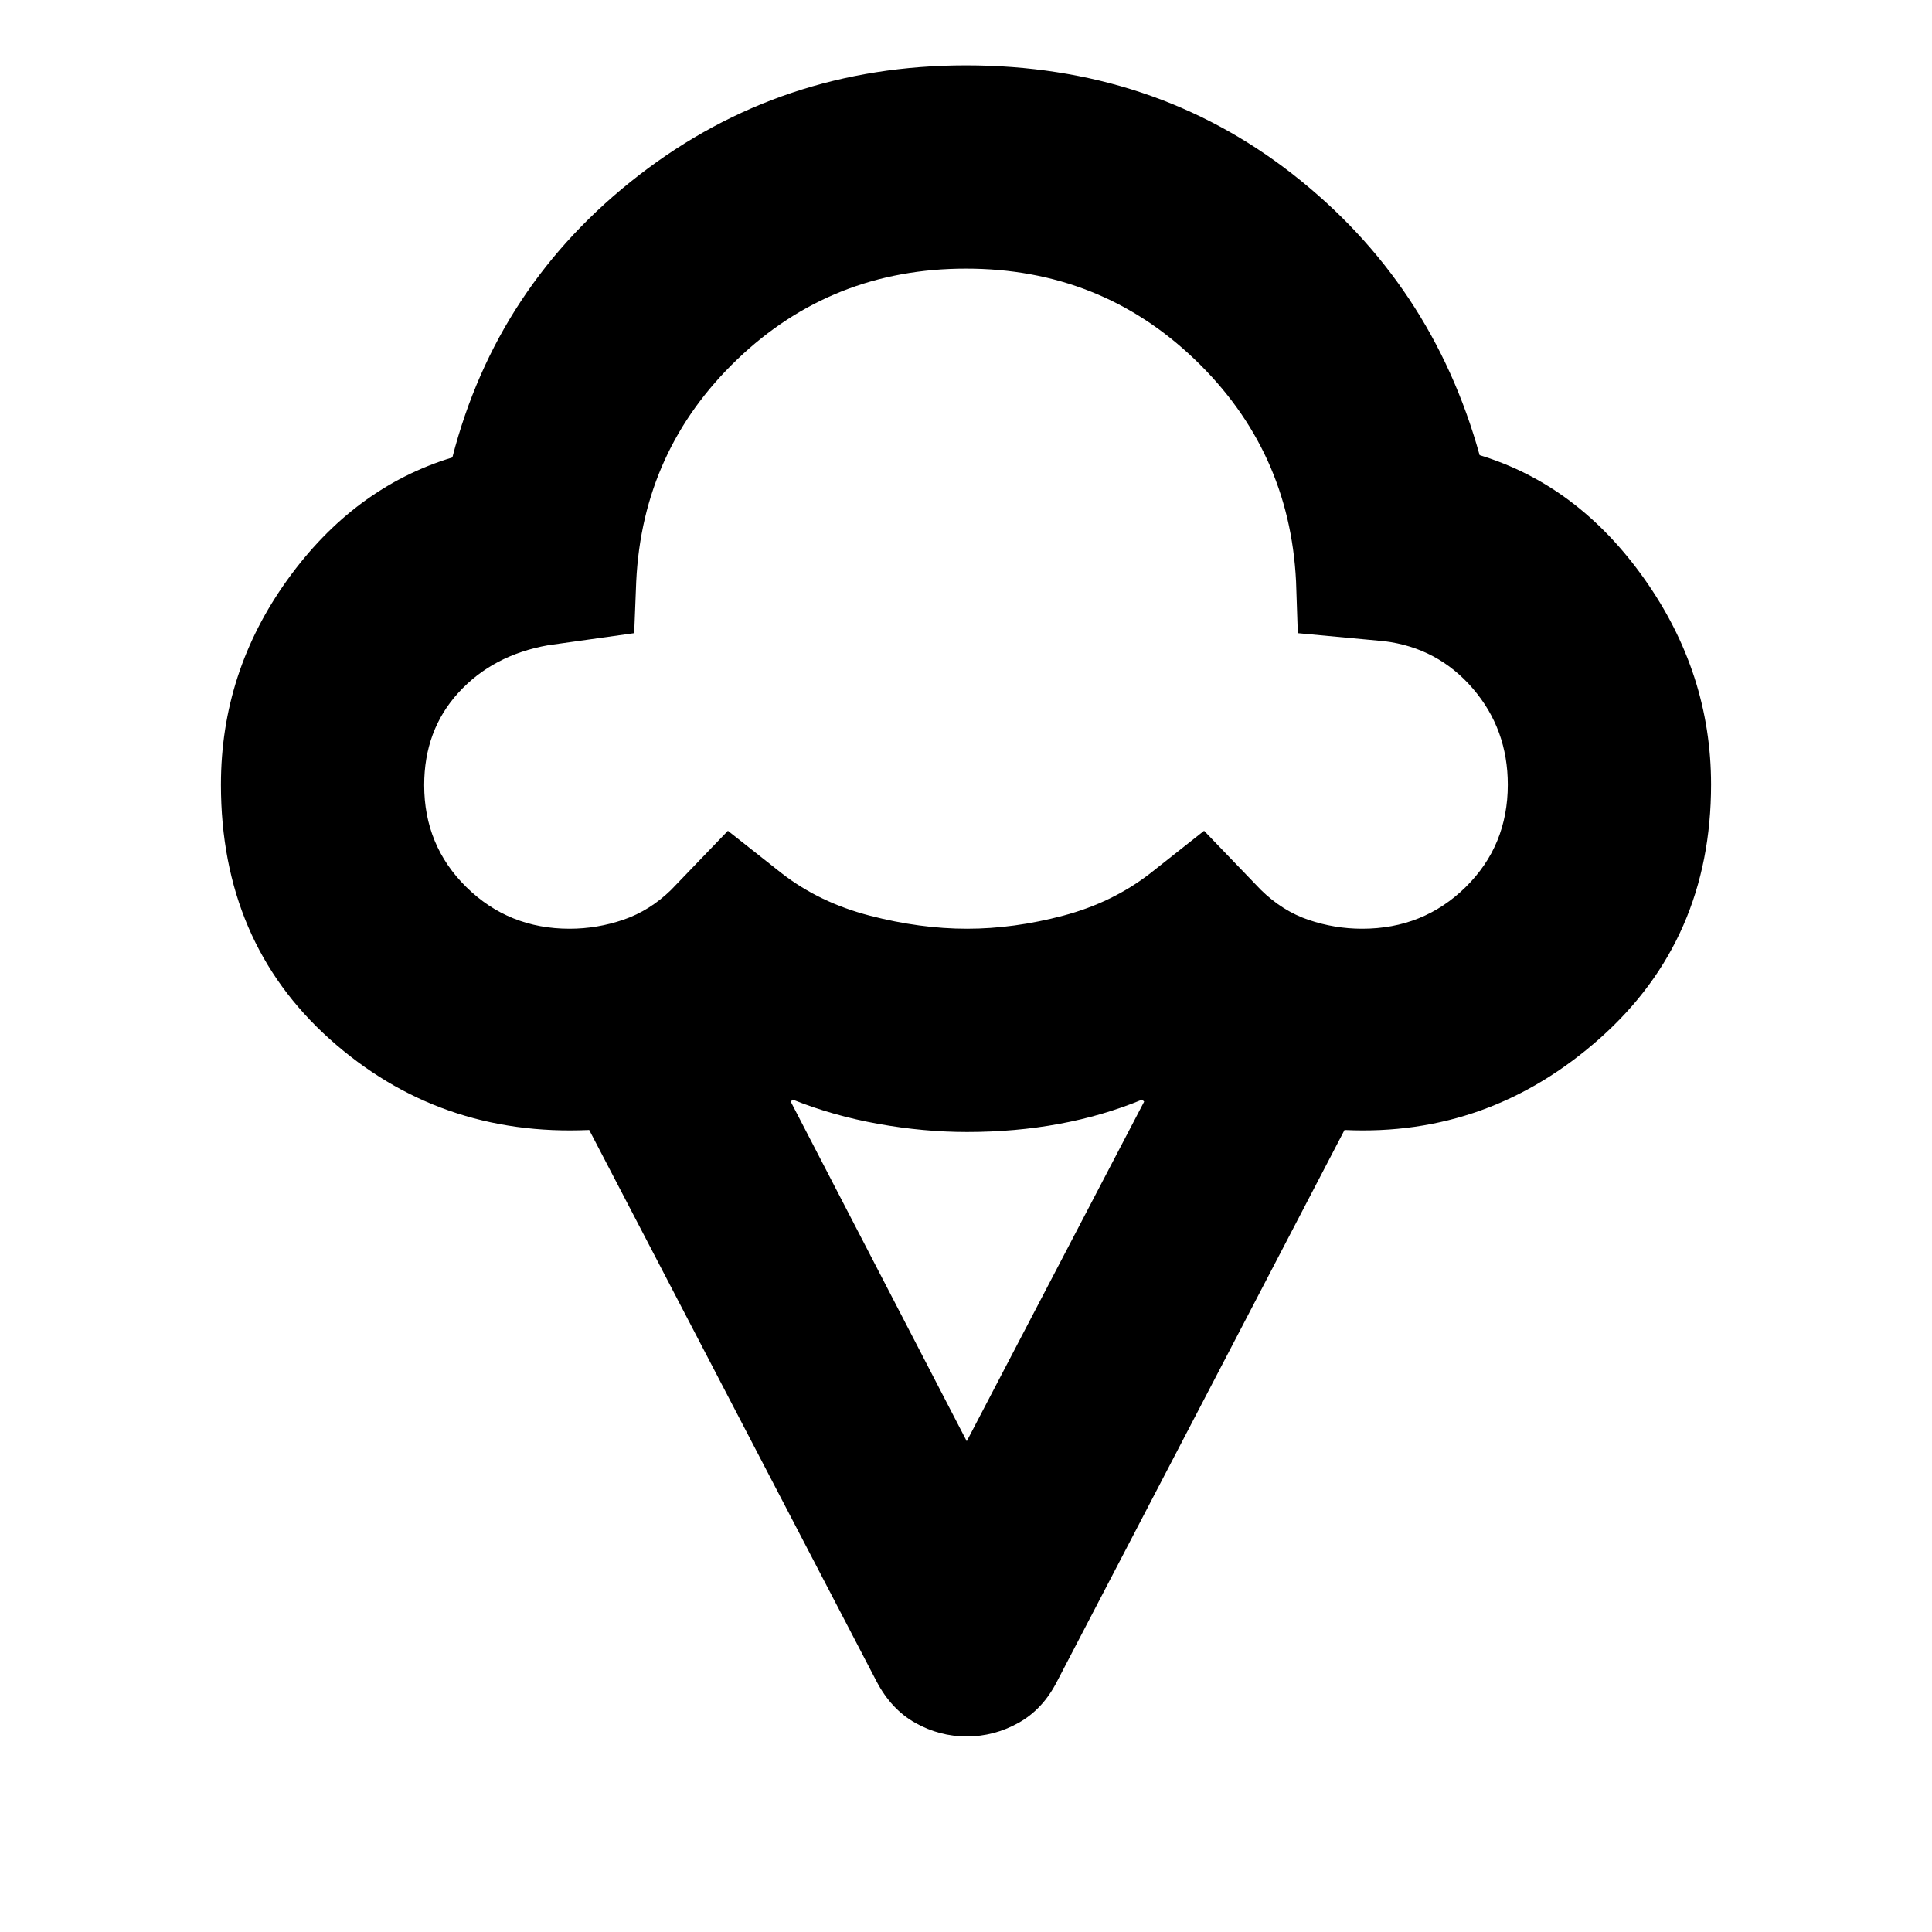 <svg xmlns="http://www.w3.org/2000/svg" height="24" viewBox="0 -960 960 960" width="24"><path d="M109.78-570.17q0-55.79 33.02-101.72 33.03-45.94 81.98-60.81 22.02-85.54 92.62-140.18Q388-927.52 480-927.52q93.13 0 162.32 54.07 69.18 54.08 92.9 139.62 48.95 14.87 81.98 61.65 33.02 46.79 33.02 102.01 0 76.95-55.11 125.99-55.11 49.03-127.02 45.66l-142.85 274q-7.05 13.87-19.17 20.61-12.12 6.74-25.69 6.74-13.57 0-25.56-6.73-11.99-6.73-19.26-20.62l-142.78-274q-74.72 3.37-128.86-45.1-54.14-48.47-54.14-126.55ZM283-498.52q13.74 0 26.82-4.49t23.66-14.82l28.22-29.35 26.69 21.09q18.74 14.57 43.77 21.07 25.04 6.5 48.34 6.5 23.3 0 47.84-6.5 24.53-6.5 43.27-21.07l26.69-21.09 28.22 29.35q10.74 10.53 23.72 14.92 12.97 4.39 26.6 4.39 30.39 0 51.39-20.64 20.99-20.63 20.99-50.94 0-27.55-17.37-47.77-17.37-20.22-43.98-23.52l-43-4-.87-25.78q-3.24-65.11-50.32-110.23-47.07-45.12-113.68-45.12-66.61 0-113.68 45.12-47.08 45.12-50.18 110.38l-1.01 25.63-42.75 6q-27.49 4.87-44.54 23.54-17.06 18.66-17.06 45.99 0 30.07 20.99 50.7 21 20.64 51.23 20.64Zm197.37 254.65 88.15-168.74-1-1q-19.48 8.05-41.26 12.07-21.78 4.02-45.76 4.02-21.51 0-44-4.02-22.48-4.02-42.59-12.07l-1 1 87.46 168.74ZM480-662.52Z"/></svg>